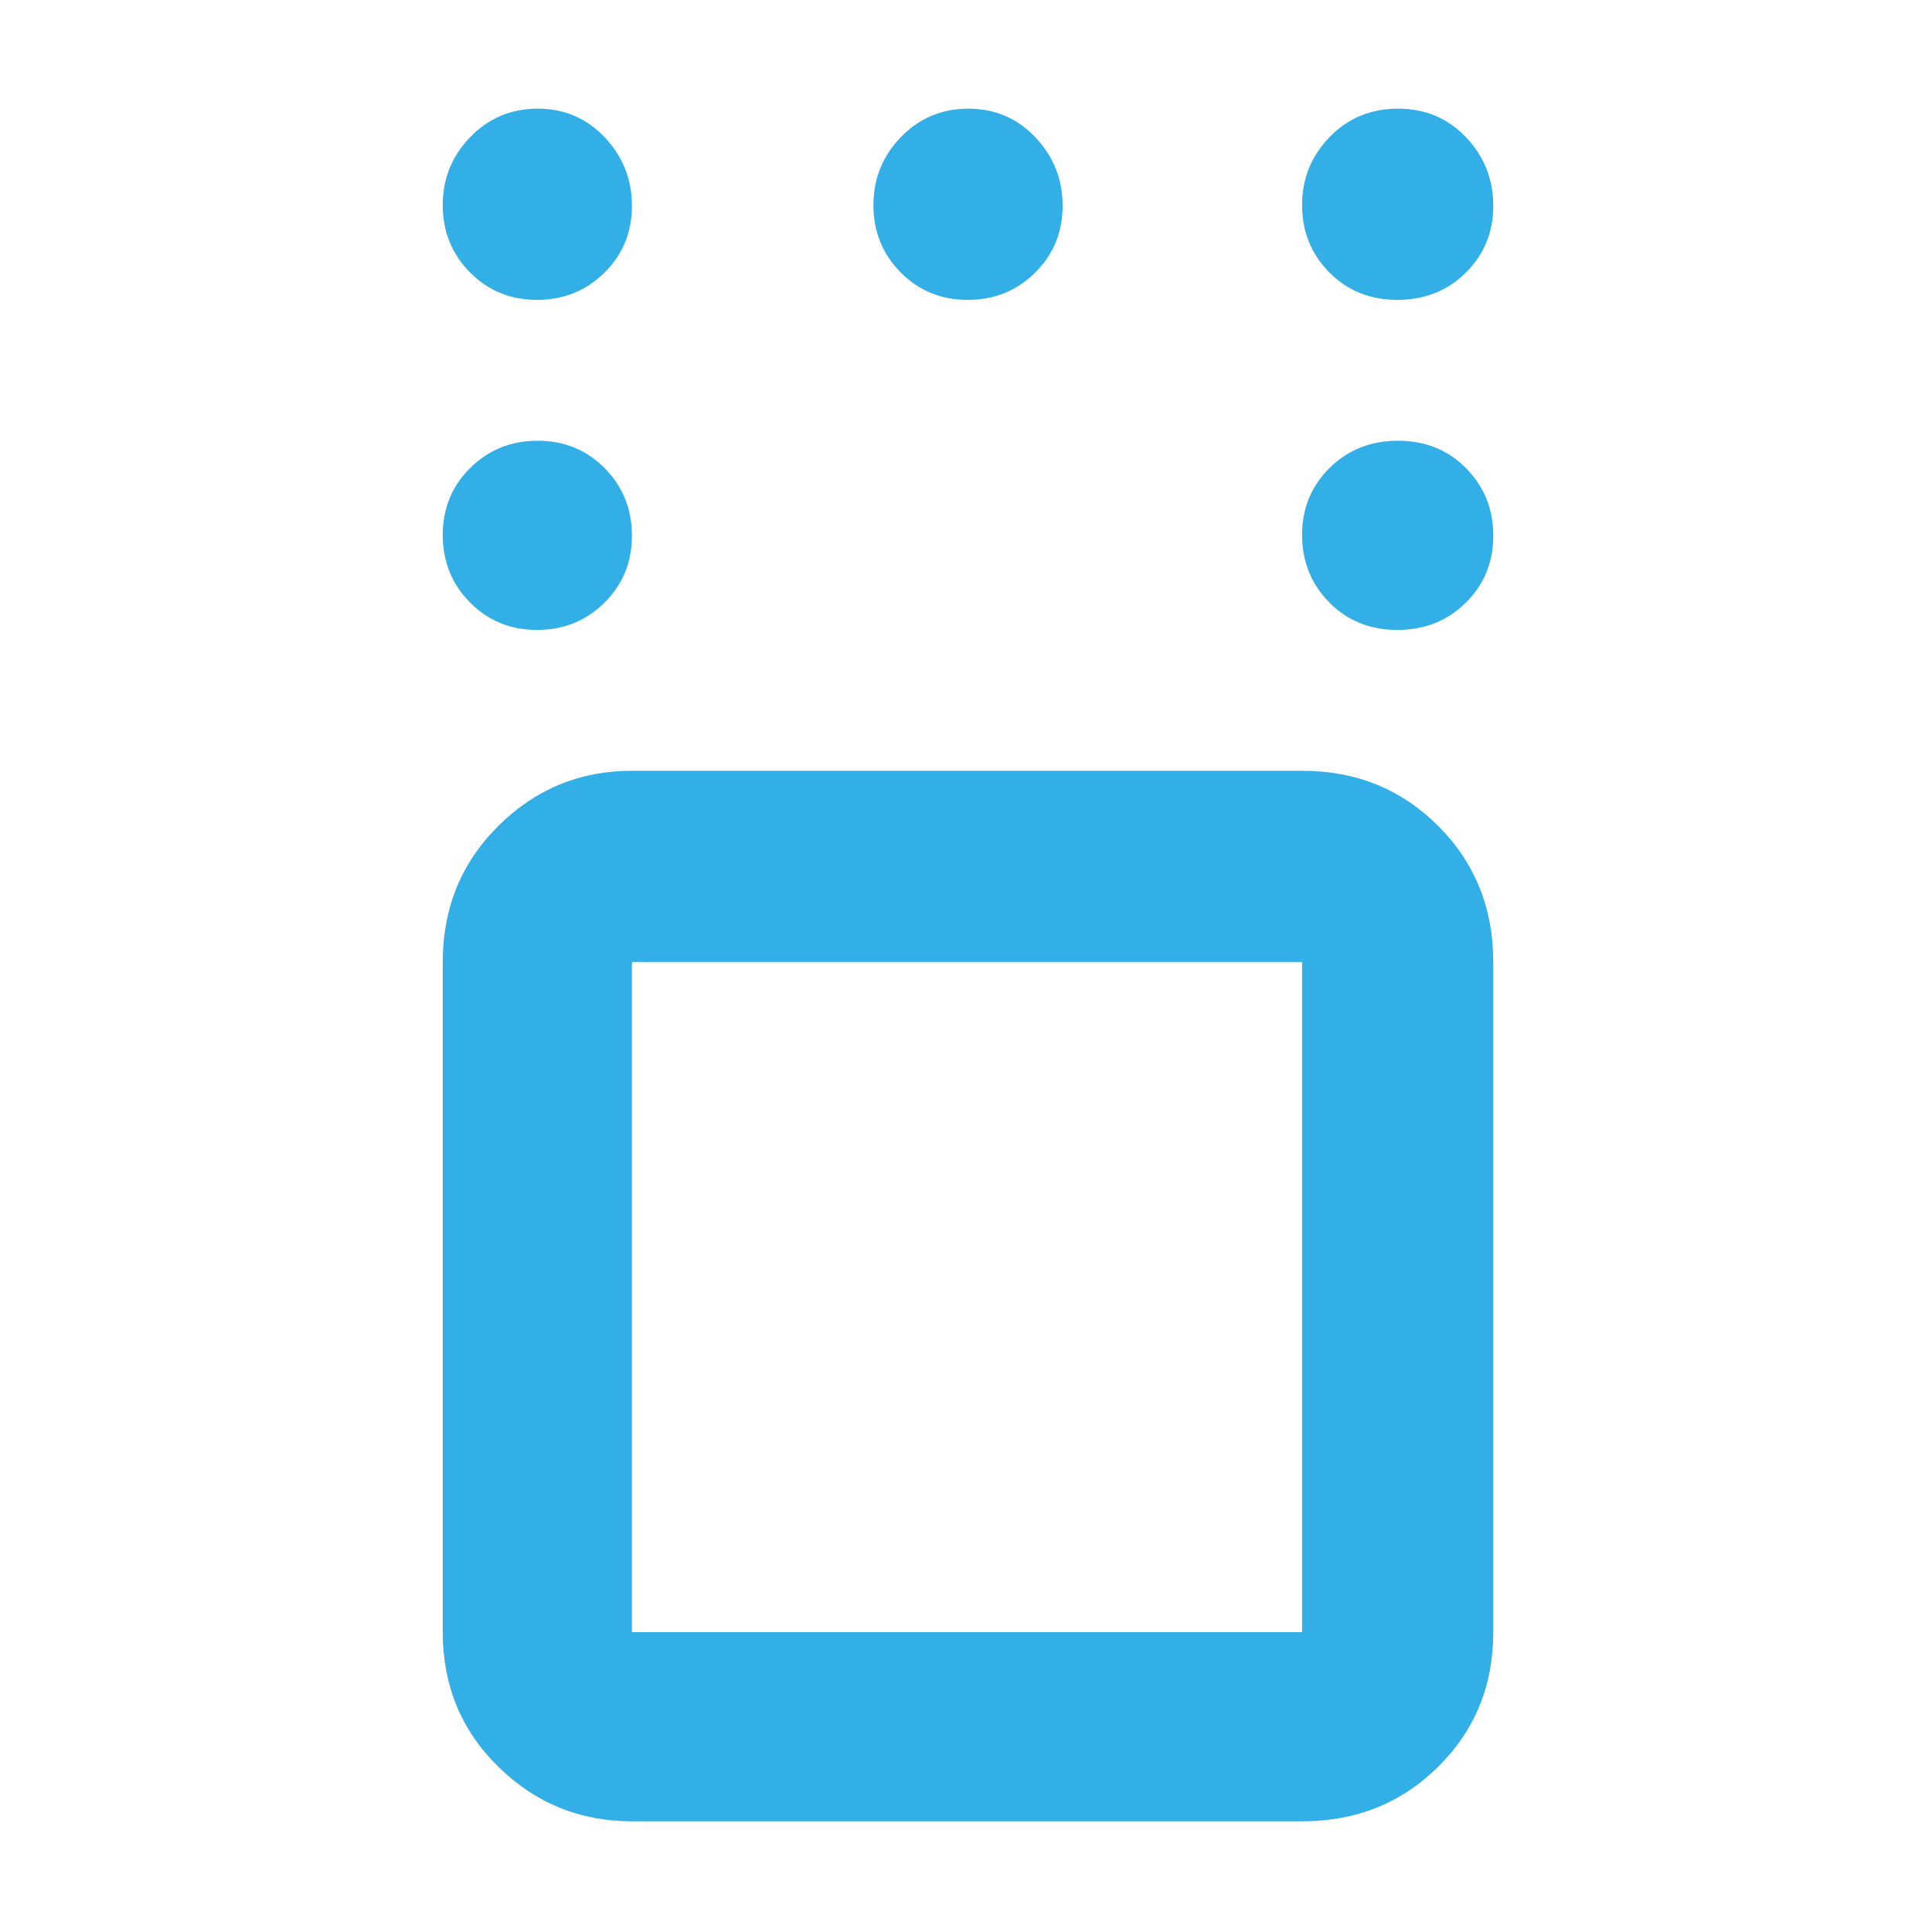 <svg xmlns="http://www.w3.org/2000/svg" height="48" viewBox="0 -960 960 960" width="48"><path fill="rgb(50, 175, 230)" d="M314-55q-38.75 0-66.37-27.1Q220-109.2 220-149v-333q0-40.21 27.63-67.61Q275.25-577 314-577h333q40.21 0 67.61 27.39Q742-522.21 742-482v333q0 39.8-27.39 66.9Q687.21-55 647-55H314Zm333-427H314v333h333v-333Zm47.32-165q-20.32 0-33.82-13.68-13.5-13.67-13.5-33.5 0-19.82 13.68-33.32 13.67-13.5 34-13.5 20.32 0 33.82 13.68 13.5 13.67 13.5 33.5 0 19.82-13.68 33.32-13.67 13.5-34 13.5Zm0-164q-20.32 0-33.82-13.68-13.5-13.67-13.5-33.41 0-19.73 13.68-33.82 13.67-14.09 34-14.09 20.32 0 33.82 14.26 13.5 14.27 13.5 34 0 19.74-13.68 33.24-13.67 13.5-34 13.5Zm-213.5 0q-19.82 0-33.32-13.68-13.5-13.67-13.5-33.41 0-19.73 13.68-33.82Q461.35-906 481.18-906q19.82 0 33.32 14.26 13.5 14.27 13.5 34 0 19.74-13.68 33.24-13.67 13.5-33.5 13.5Zm-214 0q-19.82 0-33.32-13.68-13.5-13.67-13.5-33.41 0-19.73 13.68-33.82Q247.35-906 267.18-906q19.82 0 33.32 14.26 13.5 14.27 13.5 34 0 19.74-13.68 33.24-13.67 13.5-33.5 13.5Zm0 164q-19.82 0-33.32-13.68-13.5-13.67-13.5-33.5 0-19.82 13.68-33.32 13.67-13.5 33.5-13.5 19.82 0 33.32 13.68 13.5 13.67 13.5 33.5 0 19.82-13.68 33.32-13.67 13.5-33.5 13.5ZM481-316Z"/></svg>